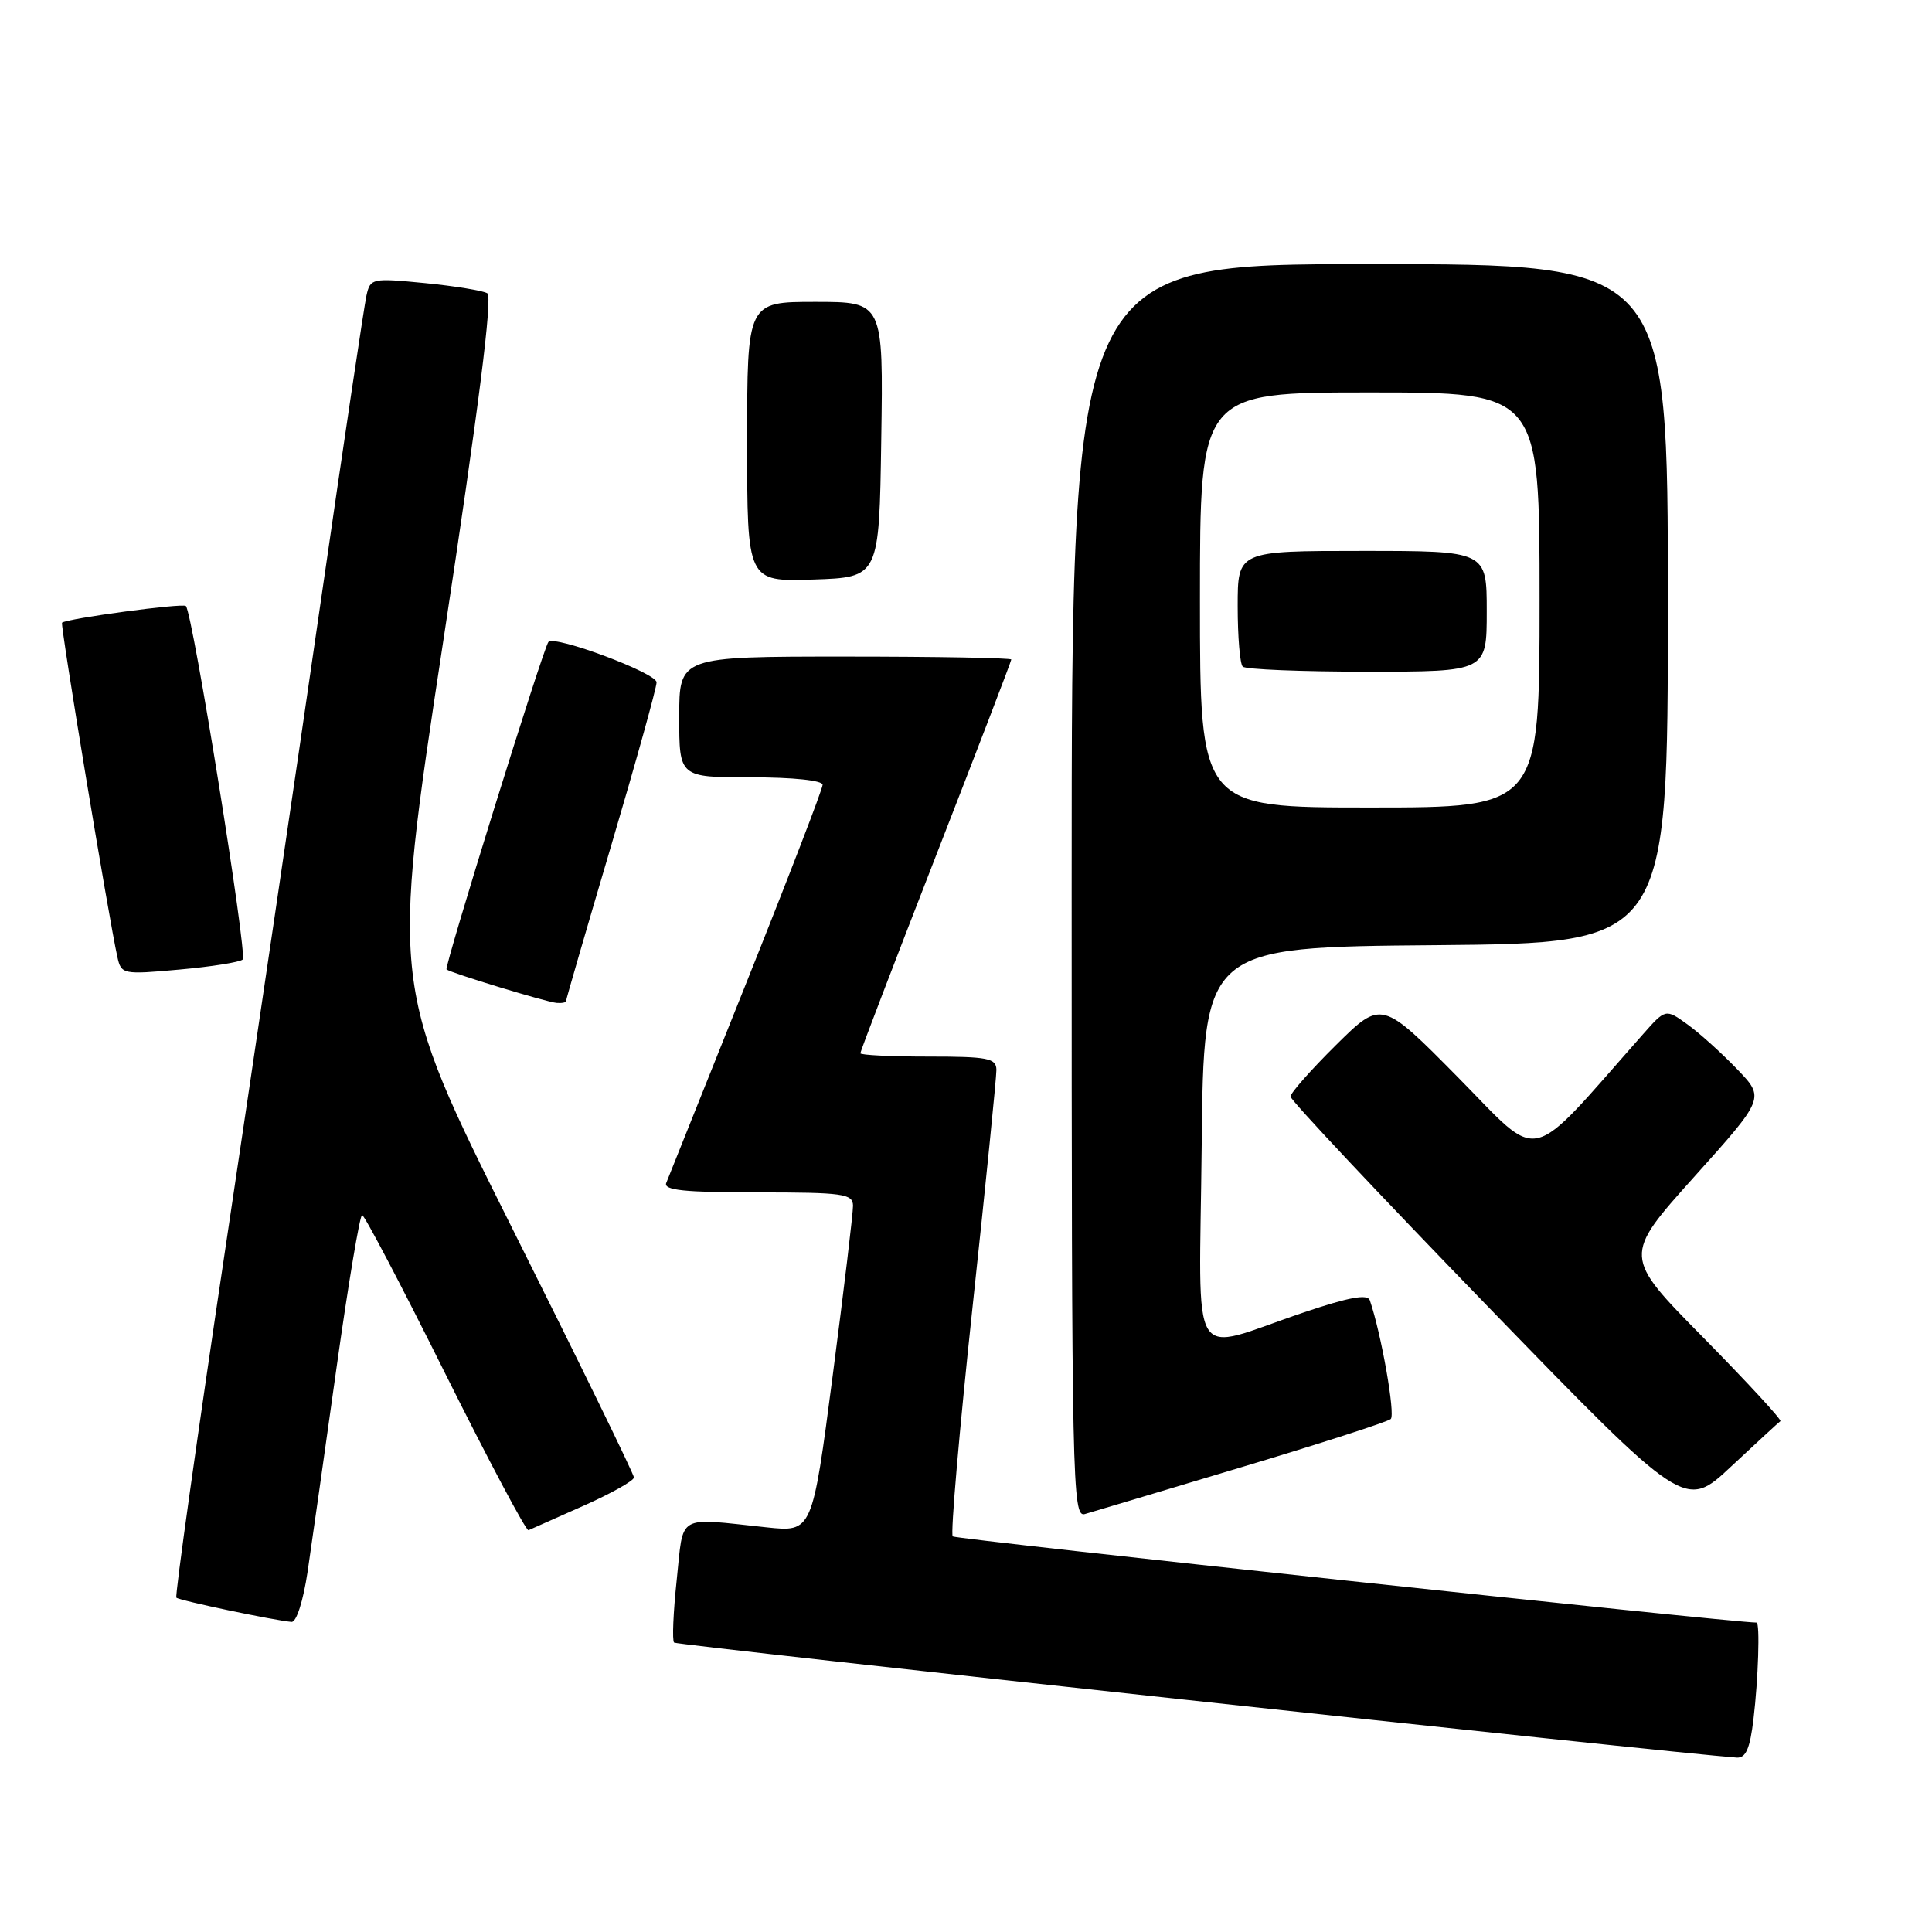 <?xml version="1.0" encoding="UTF-8" standalone="no"?>
<!DOCTYPE svg PUBLIC "-//W3C//DTD SVG 1.1//EN" "http://www.w3.org/Graphics/SVG/1.1/DTD/svg11.dtd" >
<svg xmlns="http://www.w3.org/2000/svg" xmlns:xlink="http://www.w3.org/1999/xlink" version="1.1" viewBox="0 0 256 256">
 <g >
 <path fill="currentColor"
d=" M 232.35 227.75 C 232.98 222.48 233.22 215.00 232.75 215.00 C 229.11 214.96 126.64 203.97 126.24 203.58 C 125.93 203.26 127.11 189.62 128.86 173.25 C 130.62 156.89 132.04 142.71 132.03 141.75 C 132.00 140.21 130.89 140.00 123.00 140.00 C 118.05 140.00 114.00 139.80 114.00 139.56 C 114.00 139.32 118.50 127.57 124.00 113.45 C 129.50 99.33 134.00 87.61 134.00 87.39 C 134.00 87.18 124.10 87.00 112.00 87.00 C 90.00 87.00 90.00 87.00 90.00 95.00 C 90.00 103.00 90.00 103.00 99.50 103.00 C 105.11 103.00 109.00 103.41 109.00 103.99 C 109.00 104.54 104.45 116.35 98.89 130.24 C 93.33 144.13 88.55 156.06 88.28 156.75 C 87.90 157.71 90.71 158.00 100.39 158.00 C 111.72 158.00 113.00 158.18 113.03 159.75 C 113.04 160.71 111.83 170.84 110.34 182.26 C 107.63 203.02 107.63 203.02 101.57 202.38 C 89.50 201.11 90.61 200.47 89.67 209.33 C 89.21 213.64 89.05 217.39 89.32 217.65 C 89.68 218.01 221.96 232.33 230.11 232.89 C 231.33 232.97 231.88 231.72 232.35 227.75 Z  M 40.76 208.25 C 41.31 204.54 43.03 192.39 44.59 181.25 C 46.15 170.11 47.68 161.00 47.98 161.00 C 48.29 161.00 53.25 170.45 59.00 182.01 C 64.76 193.56 69.72 202.90 70.03 202.76 C 70.35 202.61 73.62 201.16 77.30 199.53 C 80.99 197.89 84.00 196.20 84.00 195.77 C 84.00 195.34 76.75 180.50 67.89 162.79 C 51.79 130.59 51.79 130.59 58.72 85.04 C 63.44 54.01 65.30 39.30 64.57 38.86 C 63.98 38.51 60.26 37.90 56.29 37.51 C 49.29 36.83 49.07 36.87 48.56 39.15 C 48.27 40.44 45.52 58.82 42.46 80.00 C 39.40 101.18 33.76 139.38 29.94 164.91 C 26.12 190.44 23.16 211.49 23.37 211.70 C 23.73 212.07 36.34 214.72 38.63 214.91 C 39.28 214.96 40.18 212.13 40.76 208.25 Z  M 164.50 194.41 C 174.95 191.28 183.85 188.41 184.28 188.03 C 184.92 187.47 183.02 176.68 181.51 172.30 C 181.22 171.43 178.75 171.88 172.80 173.89 C 157.23 179.13 158.93 181.90 159.23 151.77 C 159.50 125.50 159.50 125.50 190.25 125.24 C 221.00 124.97 221.00 124.97 221.00 79.99 C 221.00 35.00 221.00 35.00 181.50 35.00 C 142.00 35.00 142.00 35.00 142.00 118.07 C 142.00 196.71 142.09 201.11 143.75 200.62 C 144.71 200.34 154.05 197.55 164.50 194.41 Z  M 235.91 188.31 C 236.13 188.15 231.53 183.17 225.69 177.23 C 215.06 166.45 215.06 166.45 224.46 155.97 C 233.86 145.50 233.86 145.50 230.18 141.67 C 228.15 139.56 225.20 136.89 223.60 135.74 C 220.70 133.65 220.70 133.65 217.67 137.08 C 202.12 154.67 204.42 154.13 193.22 142.78 C 183.07 132.50 183.07 132.50 177.03 138.47 C 173.72 141.75 171.00 144.82 171.00 145.30 C 171.00 145.77 182.76 158.28 197.13 173.10 C 223.27 200.05 223.27 200.05 229.38 194.32 C 232.75 191.18 235.68 188.47 235.91 188.31 Z  M 75.00 132.65 C 75.00 132.45 77.70 123.16 81.00 112.00 C 84.30 100.84 87.00 91.13 87.00 90.41 C 87.00 89.18 73.47 84.13 72.67 85.06 C 71.99 85.84 58.83 128.17 59.17 128.45 C 59.72 128.92 72.41 132.78 73.75 132.89 C 74.44 132.95 75.00 132.84 75.00 132.65 Z  M 32.16 127.14 C 32.81 126.50 25.53 81.20 24.63 80.30 C 24.22 79.89 8.95 81.94 8.22 82.51 C 7.96 82.71 14.41 121.69 15.56 126.83 C 16.07 129.10 16.28 129.15 23.79 128.47 C 28.03 128.09 31.80 127.49 32.16 127.14 Z  M 116.77 58.25 C 117.05 40.00 117.05 40.00 108.02 40.00 C 99.00 40.00 99.00 40.00 99.00 58.54 C 99.00 77.08 99.00 77.08 107.75 76.79 C 116.50 76.50 116.50 76.50 116.77 58.25 Z  M 159.00 79.50 C 159.00 52.00 159.00 52.00 181.50 52.00 C 204.00 52.00 204.00 52.00 204.00 79.50 C 204.00 107.00 204.00 107.00 181.50 107.00 C 159.00 107.00 159.00 107.00 159.00 79.50 Z  M 197.00 81.00 C 197.00 73.00 197.00 73.00 180.50 73.00 C 164.00 73.00 164.00 73.00 164.00 80.33 C 164.00 84.37 164.30 87.97 164.67 88.33 C 165.03 88.70 172.46 89.00 181.17 89.00 C 197.00 89.00 197.00 89.00 197.00 81.00 Z "/>
</g>
</svg>